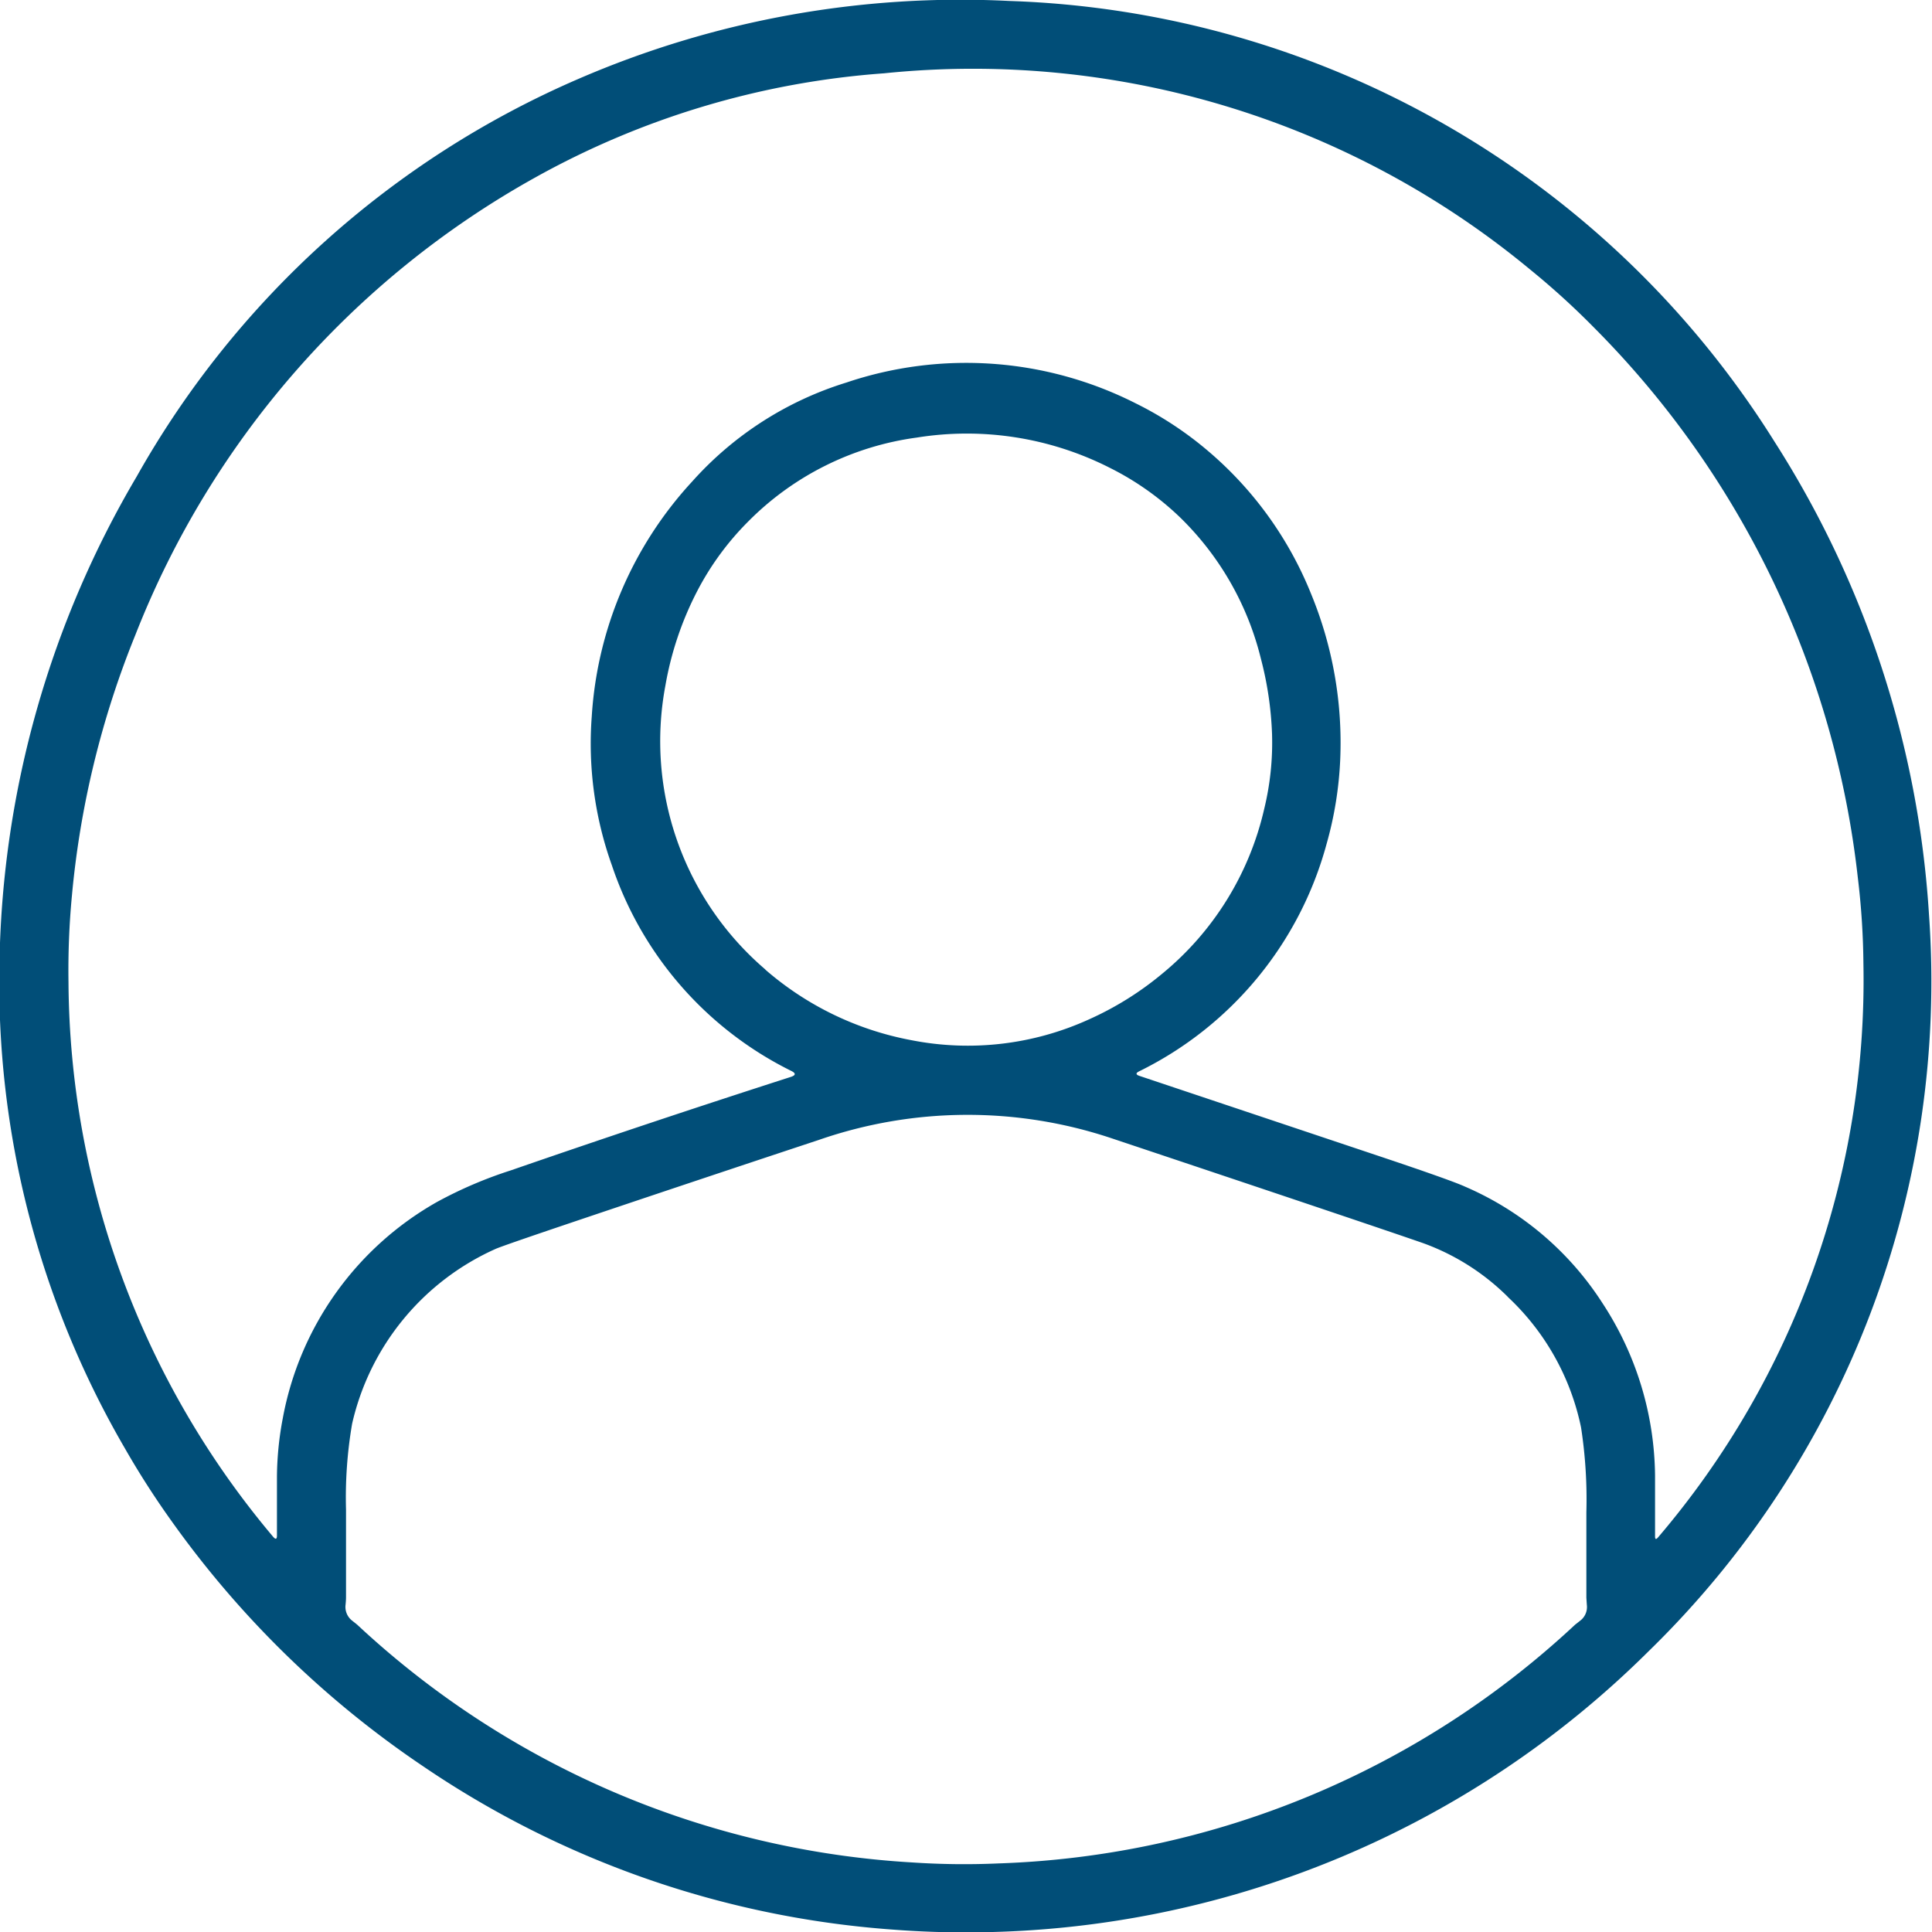 <svg id="st_name" xmlns="http://www.w3.org/2000/svg" width="20" height="20" viewBox="0 0 20 20">
  <rect id="icon" width="20" height="20" fill="none"/>
  <path id="user_1_" data-name="user (1)" d="M2.846,6.362a9.622,9.622,0,0,1,4.57-4.115,9.961,9.961,0,0,1,4.463-.808A9.717,9.717,0,0,1,19.8,6a10.267,10.267,0,0,1,1.6,4.9,9.678,9.678,0,0,1-2.9,7.62,10.008,10.008,0,0,1-6.95,2.912q-.444.006-.892-.029a9.911,9.911,0,0,1-4.849-1.691,10.153,10.153,0,0,1-2.6-2.534q-.262-.366-.483-.752a9.59,9.59,0,0,1-1.3-5.057A10.231,10.231,0,0,1,2.846,6.362ZM2.833,8a9.467,9.467,0,0,0-.658,2.706,8.214,8.214,0,0,0-.035.891,8.988,8.988,0,0,0,2.117,5.739q.042.05.041-.015,0-.305,0-.608a3.337,3.337,0,0,1,.06-.6,3.247,3.247,0,0,1,1.6-2.243,4.39,4.39,0,0,1,.76-.325q1.445-.5,2.9-.968.08-.026,0-.064a3.677,3.677,0,0,1-1.852-2.124,3.737,3.737,0,0,1-.209-1.546,3.944,3.944,0,0,1,1.04-2.43A3.535,3.535,0,0,1,10.19,5.39a3.883,3.883,0,0,1,2.993.212,3.647,3.647,0,0,1,.745.488,3.8,3.8,0,0,1,1.077,1.491,4.042,4.042,0,0,1,.3,1.708,3.793,3.793,0,0,1-.142.879,3.7,3.7,0,0,1-1.941,2.352q-.051.026,0,.045l2.533.848q.7.235.842.3a3.19,3.19,0,0,1,1.424,1.208,3.308,3.308,0,0,1,.543,1.786q0,.313,0,.626,0,.048.031.011a8.885,8.885,0,0,0,2.126-5.94,7.919,7.919,0,0,0-.058-.891,9.569,9.569,0,0,0-2.731-5.693,8.049,8.049,0,0,0-.66-.6,9.04,9.04,0,0,0-6.69-2.032A8.7,8.7,0,0,0,6.958,3.274,9.3,9.3,0,0,0,2.833,8Zm6.52,3.466a3.2,3.2,0,0,0,1.513.731,3.024,3.024,0,0,0,1.835-.214,3.272,3.272,0,0,0,.756-.47,3.1,3.1,0,0,0,1.061-1.71,2.892,2.892,0,0,0,.081-.778,3.558,3.558,0,0,0-.116-.78,3.057,3.057,0,0,0-.836-1.46,2.942,2.942,0,0,0-.727-.513,3.268,3.268,0,0,0-2-.313,3.023,3.023,0,0,0-1.747.872,2.922,2.922,0,0,0-.525.718,3.376,3.376,0,0,0-.329.978,3.11,3.11,0,0,0,1.036,2.939Zm7.687,3.388a2.4,2.4,0,0,0-.874-.555q-.549-.191-3.22-1.084a4.7,4.7,0,0,0-3.04.015q-1.29.427-2.577.861-.693.234-.766.266a2.619,2.619,0,0,0-1.487,1.811,4.52,4.52,0,0,0-.063.889v.911s0,.027-.005.075a.18.18,0,0,0,.071.165l.05.04a9.206,9.206,0,0,0,5.746,2.461,8.042,8.042,0,0,0,.893.01,9.191,9.191,0,0,0,5.968-2.471l.052-.041a.177.177,0,0,0,.07-.163q-.005-.075-.005-.077v-.883a4.885,4.885,0,0,0-.055-.878A2.557,2.557,0,0,0,17.041,14.856Z" transform="translate(-1.431 -1.429)" fill="#014e78"/>
</svg>
